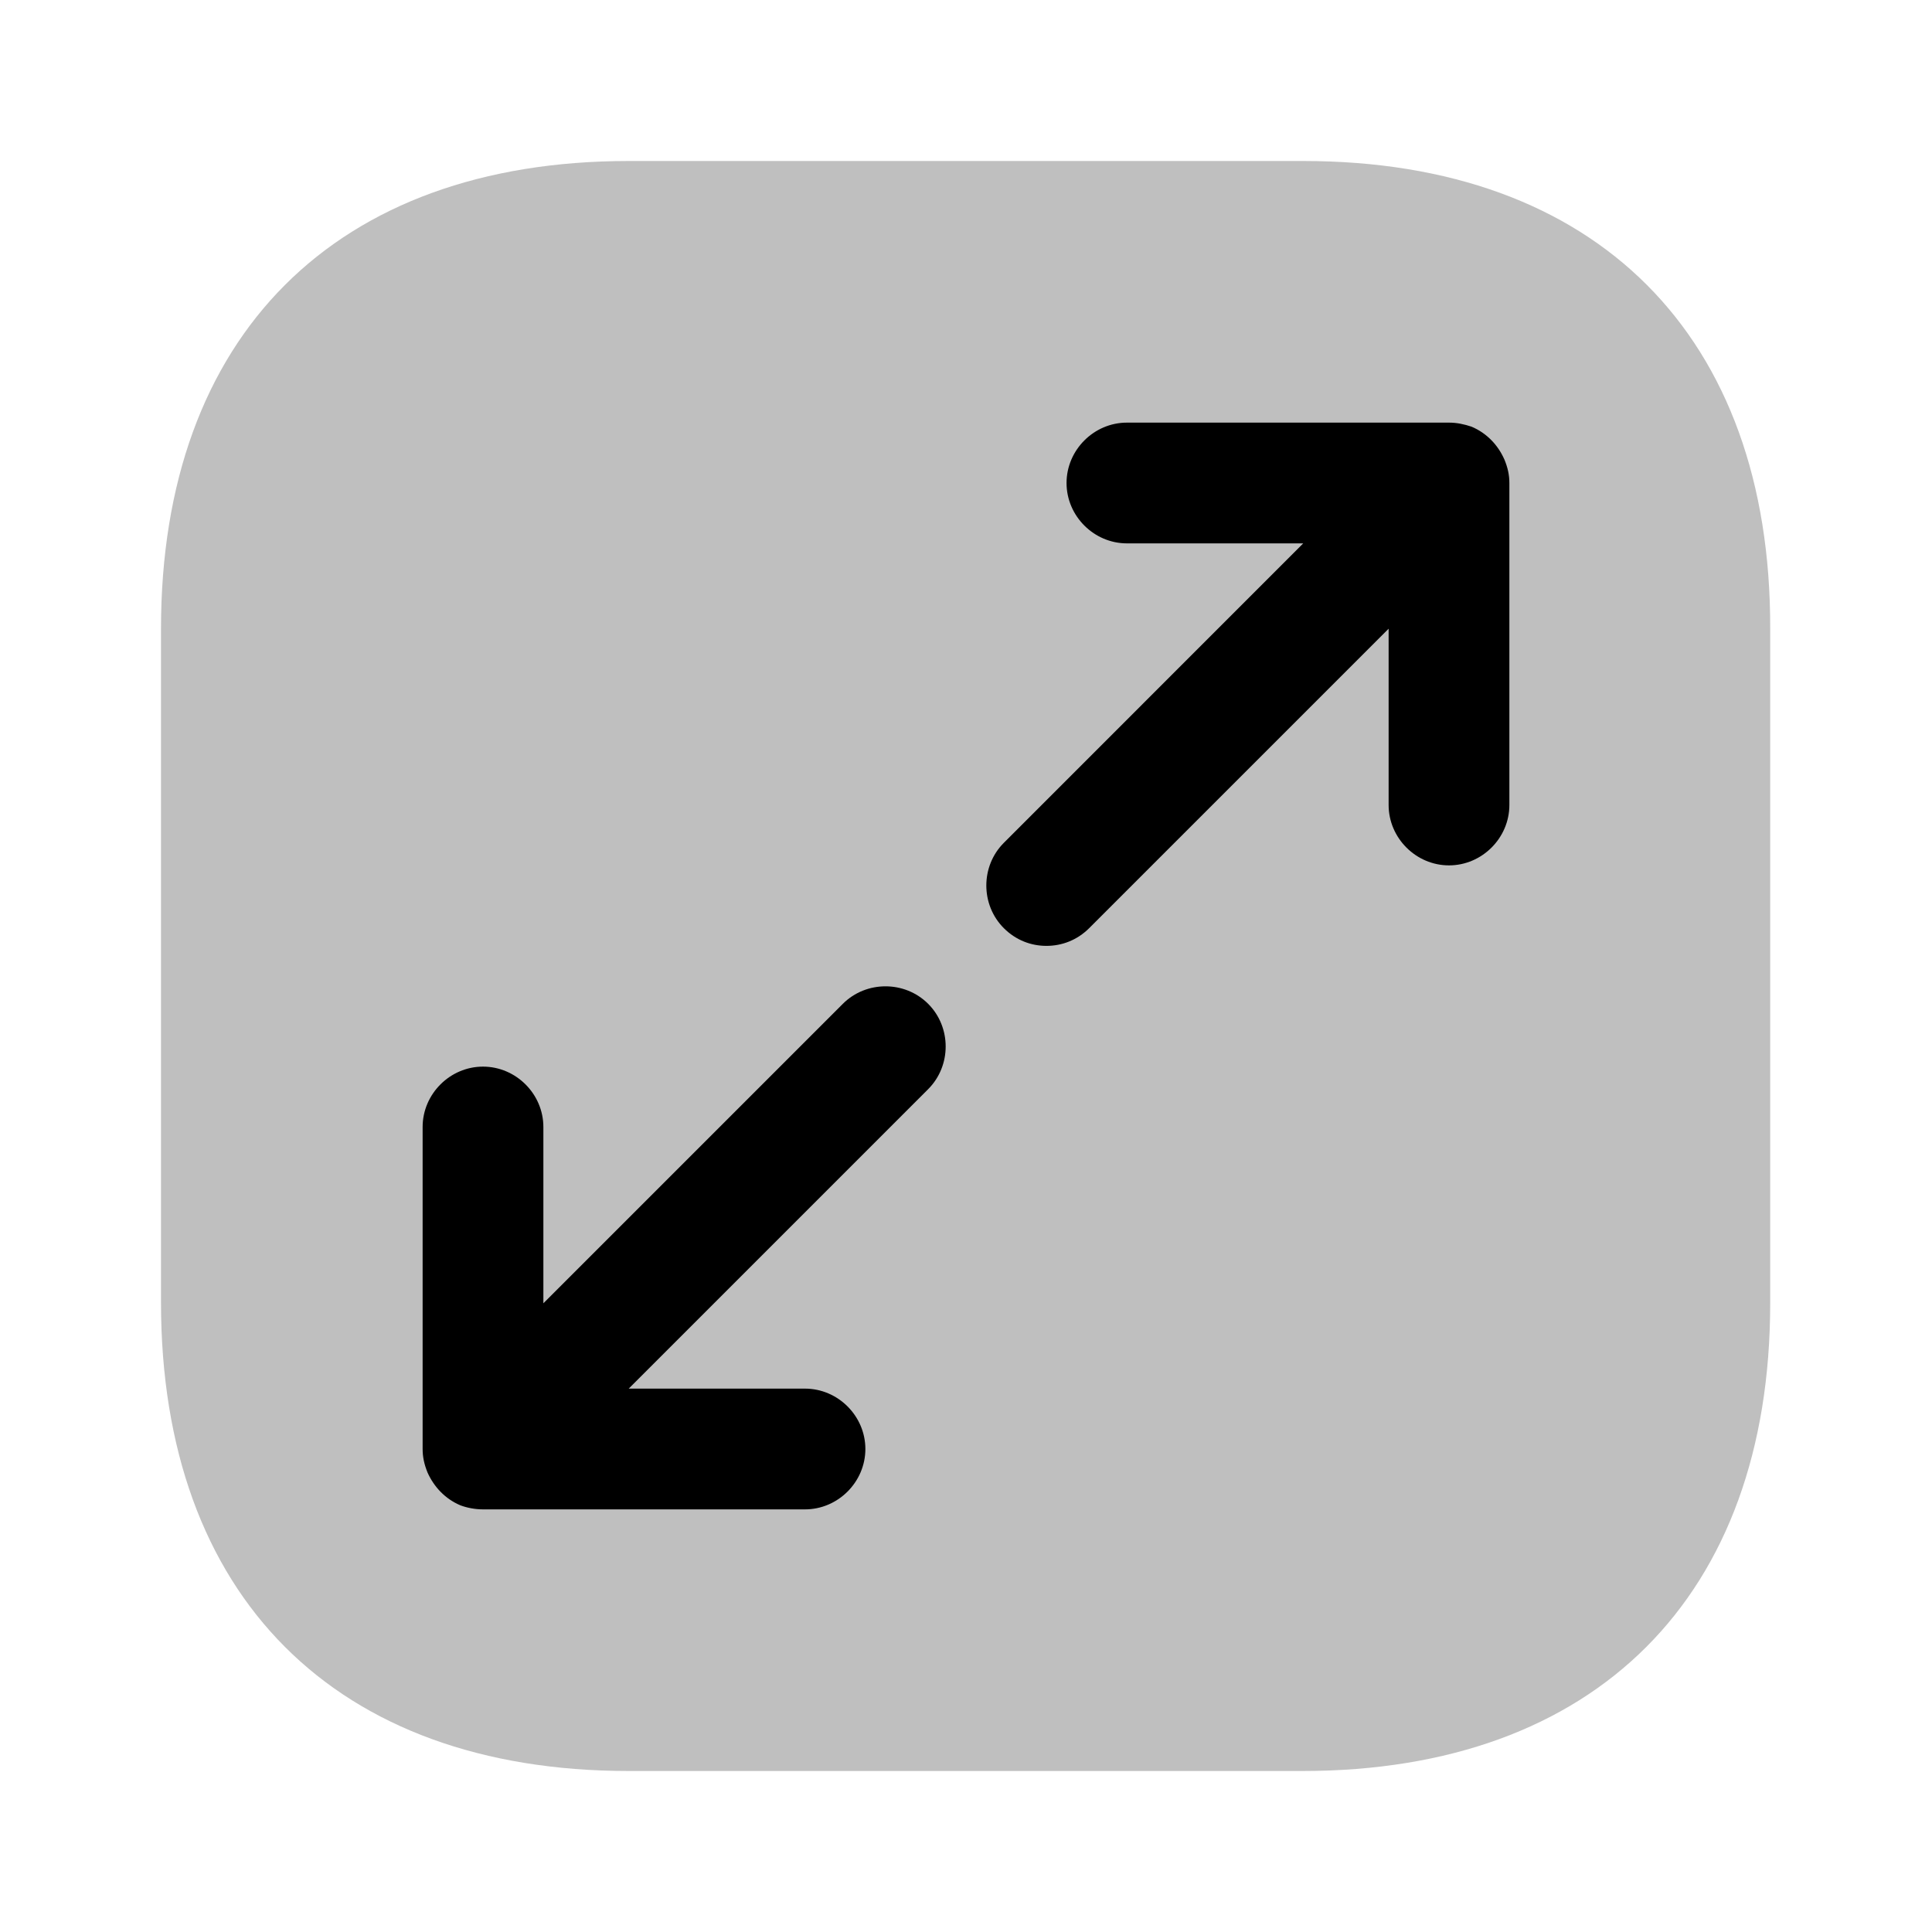 <svg width="64px" height="64px" viewBox="0 0 24 24" xmlns="http://www.w3.org/2000/svg"><g id="SVGRepo_bgCarrier" stroke-width="0"></g><g id="SVGRepo_tracerCarrier" stroke-linecap="round" stroke-linejoin="round"></g><g id="SVGRepo_iconCarrier"> <path d="M16.19 2H7.81C4.17 2 2 4.17 2 7.81V16.18C2 19.83 4.17 22 7.81 22H16.18C19.82 22 21.99 19.83 21.99 16.19V7.81C22 4.17 19.83 2 16.19 2Z" fill="#BFBFBF"></path> <path d="M18.689 5.71C18.61 5.53 18.47 5.38 18.279 5.3C18.189 5.27 18.099 5.25 18 5.25H13.999C13.589 5.25 13.249 5.59 13.249 6C13.249 6.41 13.589 6.75 13.999 6.75H16.189L12.47 10.47C12.18 10.76 12.18 11.24 12.47 11.53C12.62 11.68 12.809 11.75 12.999 11.75C13.19 11.75 13.38 11.68 13.53 11.53L17.25 7.81V10C17.25 10.41 17.59 10.75 18 10.75C18.41 10.75 18.75 10.41 18.75 10V6C18.75 5.9 18.73 5.81 18.689 5.71Z" fill="#000000"></path> <path d="M11.53 12.47C11.24 12.18 10.76 12.18 10.47 12.47L6.75 16.19V14C6.75 13.59 6.41 13.25 6 13.25C5.59 13.25 5.25 13.59 5.25 14V18C5.25 18.1 5.27 18.19 5.31 18.29C5.39 18.47 5.53 18.62 5.72 18.7C5.8 18.73 5.9 18.75 6 18.75H10C10.41 18.75 10.75 18.41 10.75 18C10.75 17.59 10.41 17.25 10 17.25H7.81L11.53 13.53C11.82 13.24 11.82 12.76 11.53 12.47Z" fill="#000000"></path> </g></svg>
